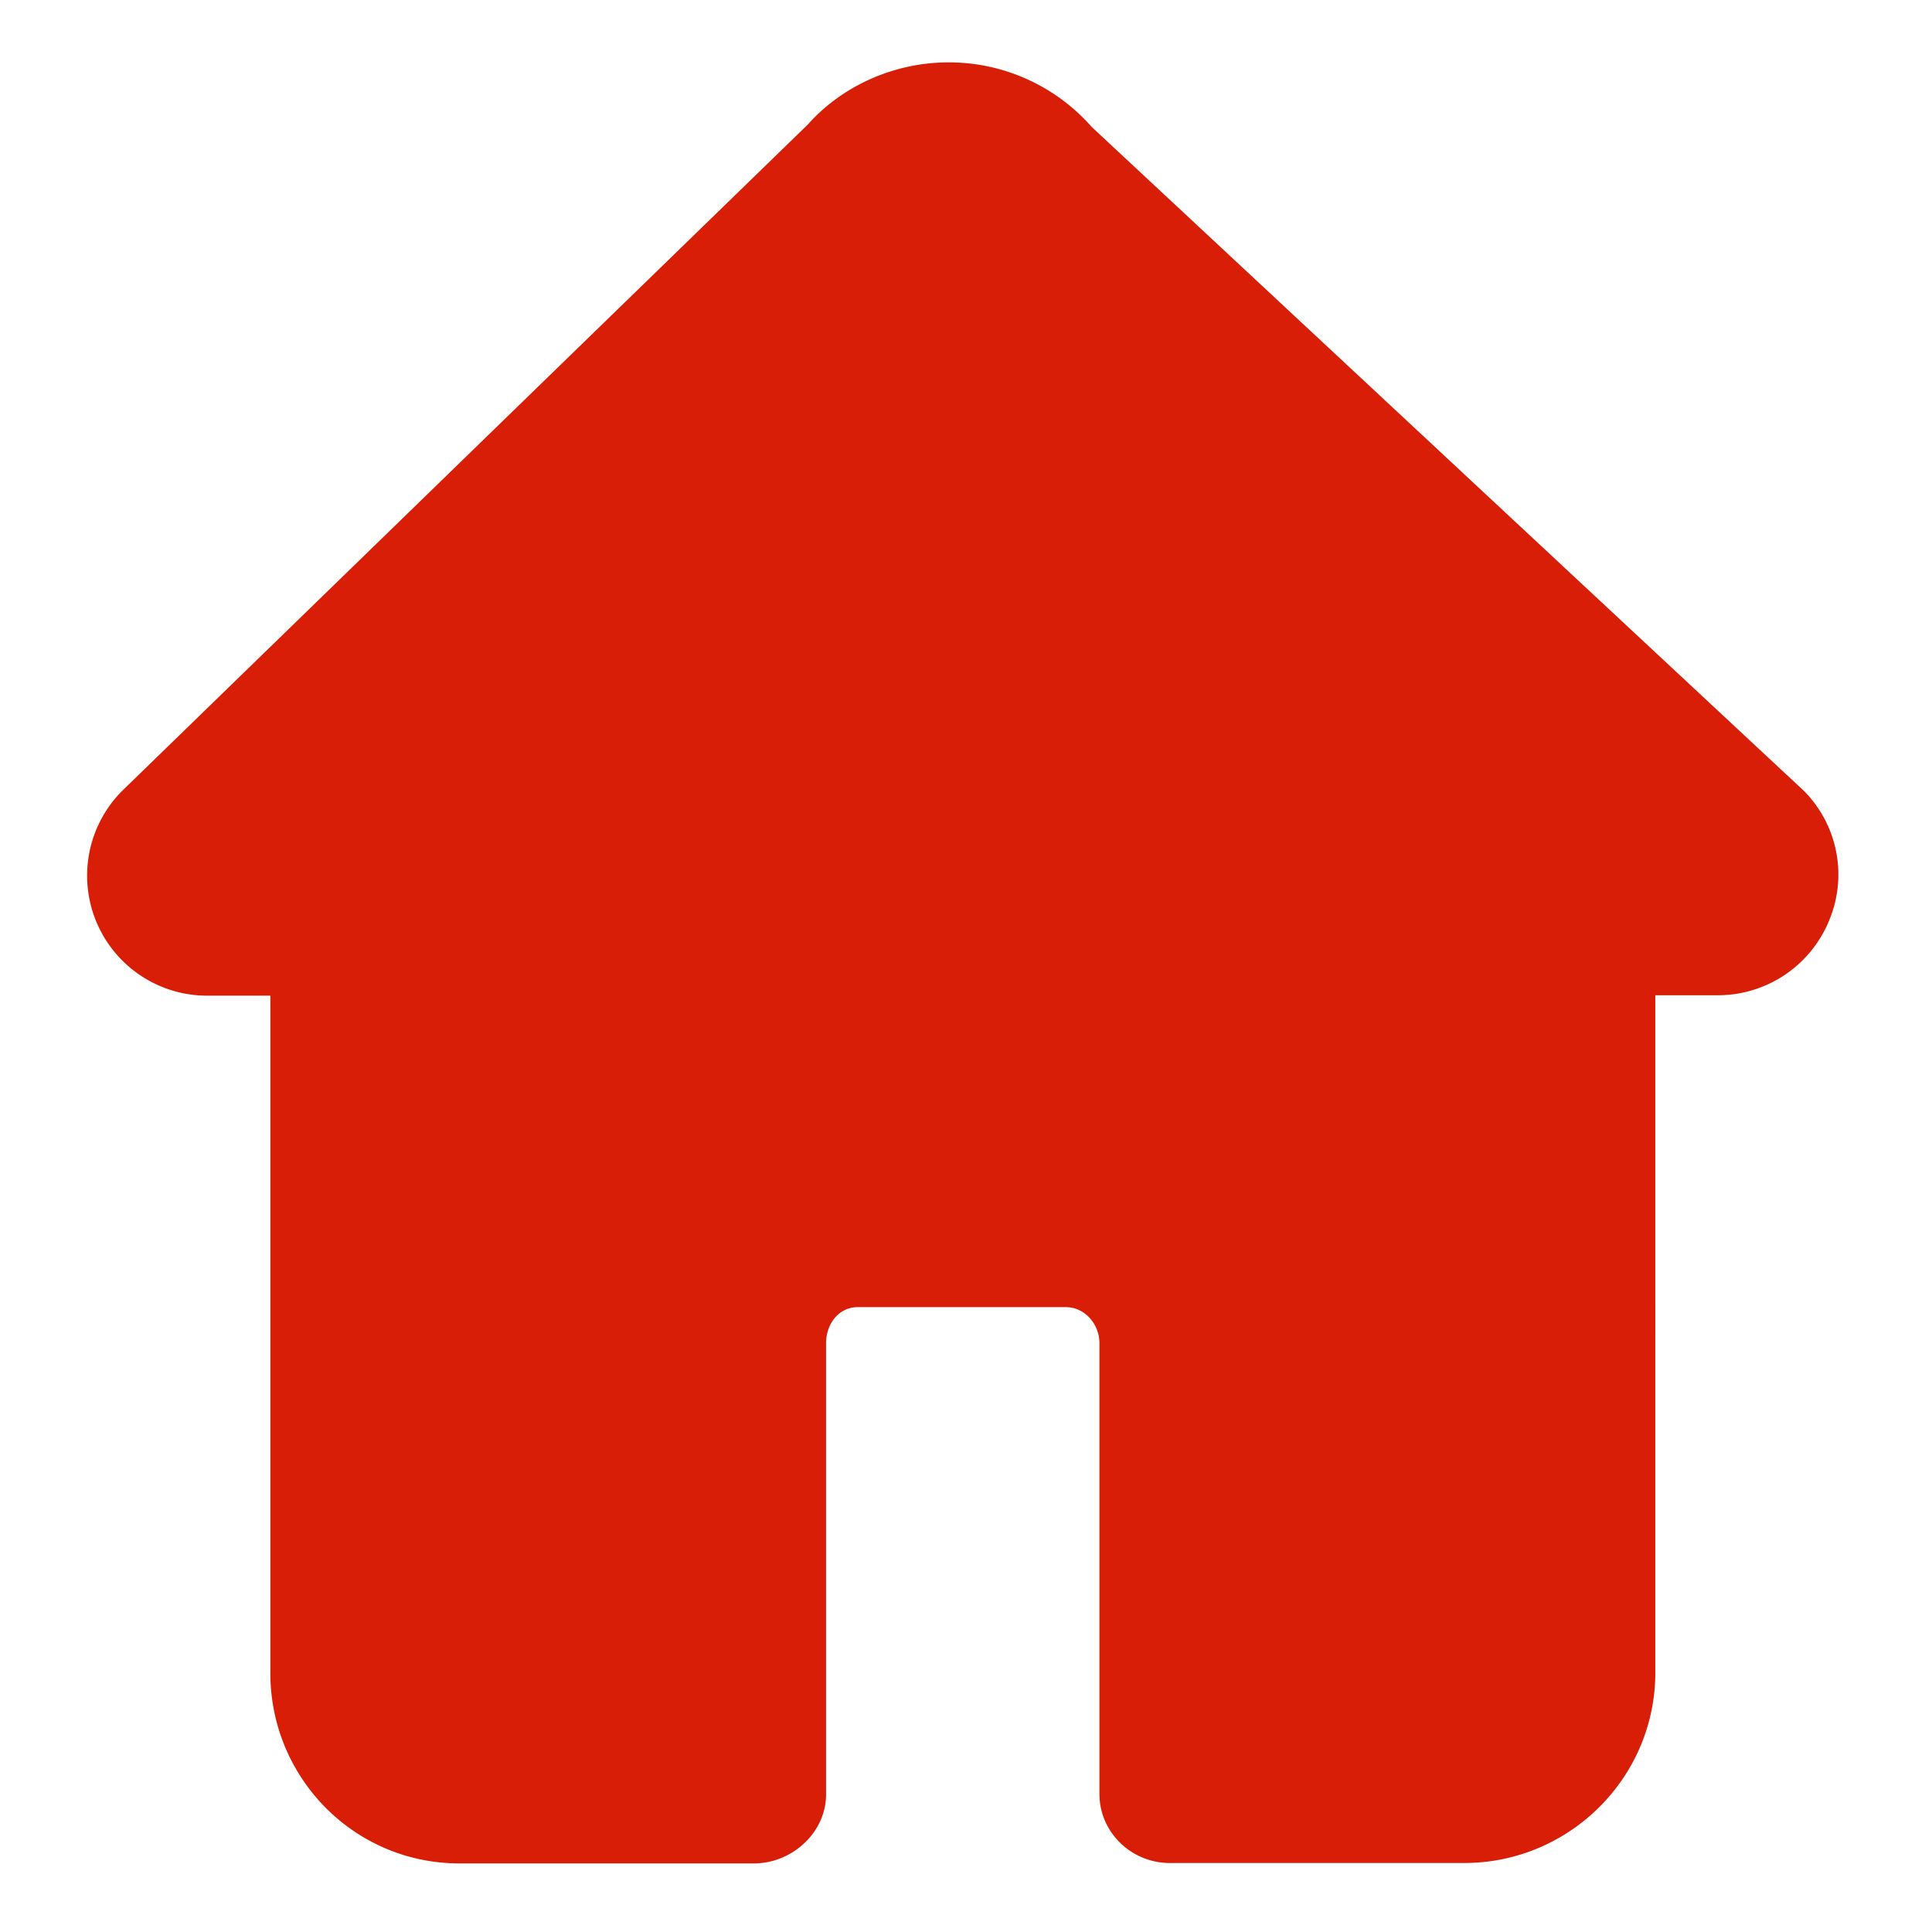 <?xml version="1.0" standalone="no"?><!DOCTYPE svg PUBLIC "-//W3C//DTD SVG 1.1//EN" "http://www.w3.org/Graphics/SVG/1.1/DTD/svg11.dtd"><svg t="1608517455319" class="icon" viewBox="0 0 1024 1024" version="1.1" xmlns="http://www.w3.org/2000/svg" p-id="4775" xmlns:xlink="http://www.w3.org/1999/xlink" width="64" height="64"><defs><style type="text/css"></style></defs><path d="M956.27 419.328L578.633 67.291A100.791 100.791 0 0 0 502.784 33.061c-28.818 0-56.393 12.434-74.606 32.914L64.585 419.328a63.634 63.634 0 0 0 45.934 108.398h32.768v358.985c0 55.662 44.544 100.937 100.206 100.937h156.087c20.261 0 38.254-16.384 38.254-36.571V711.973c0-10.24 6.656-19.163 16.823-19.163h110.226c10.167 0 17.847 9.07 17.847 19.163V950.857c0 20.334 16.969 36.571 37.23 36.571h156.087c55.662 0 101.303-45.129 101.303-100.937V527.506h32.622a63.707 63.707 0 0 0 59.173-38.839 63.049 63.049 0 0 0-12.873-69.339z" fill="#d81e06" p-id="4776"></path></svg>